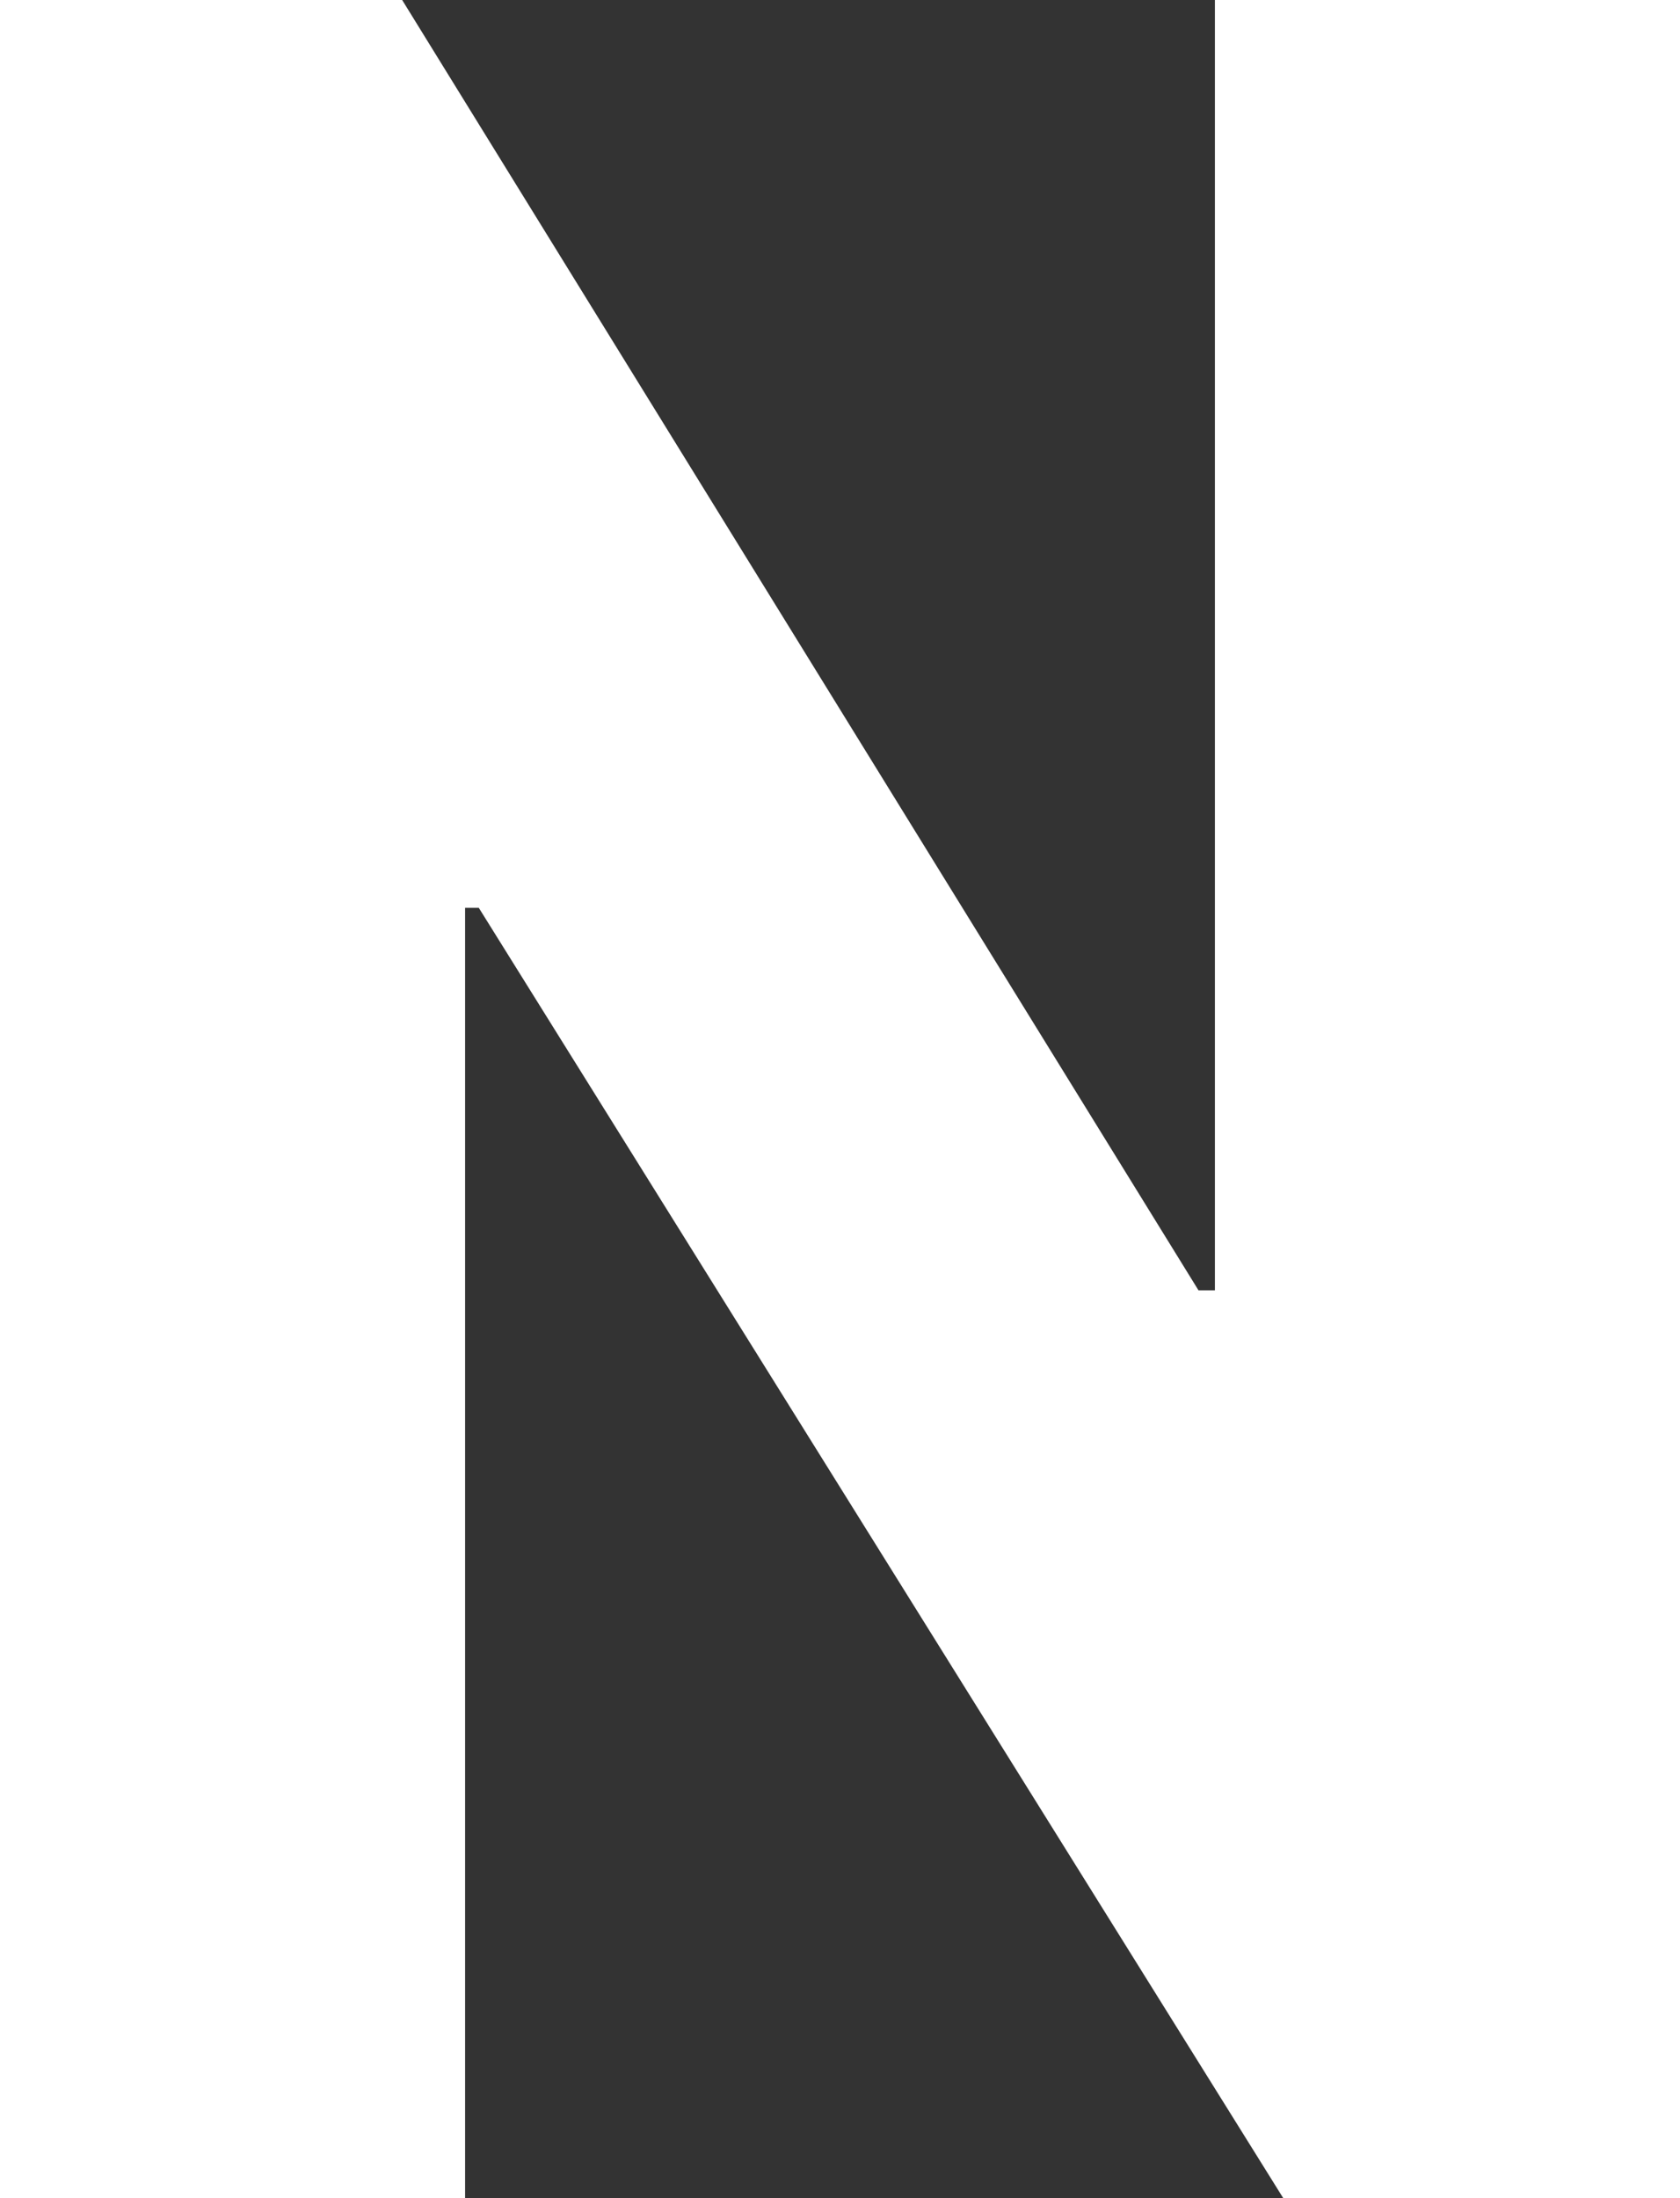 <svg width="13" height="17" viewBox="0 0 13 17" fill="none" xmlns="http://www.w3.org/2000/svg">
<rect x="0" y="0" width="13" height="17" fill="#333333" stroke="none"/>
<path d="M13 0V17H9.93L3.705 7.021H3.599V17H0V0H3.112L9.274 9.979H9.401V0H13Z" fill="white"/>
</svg>
